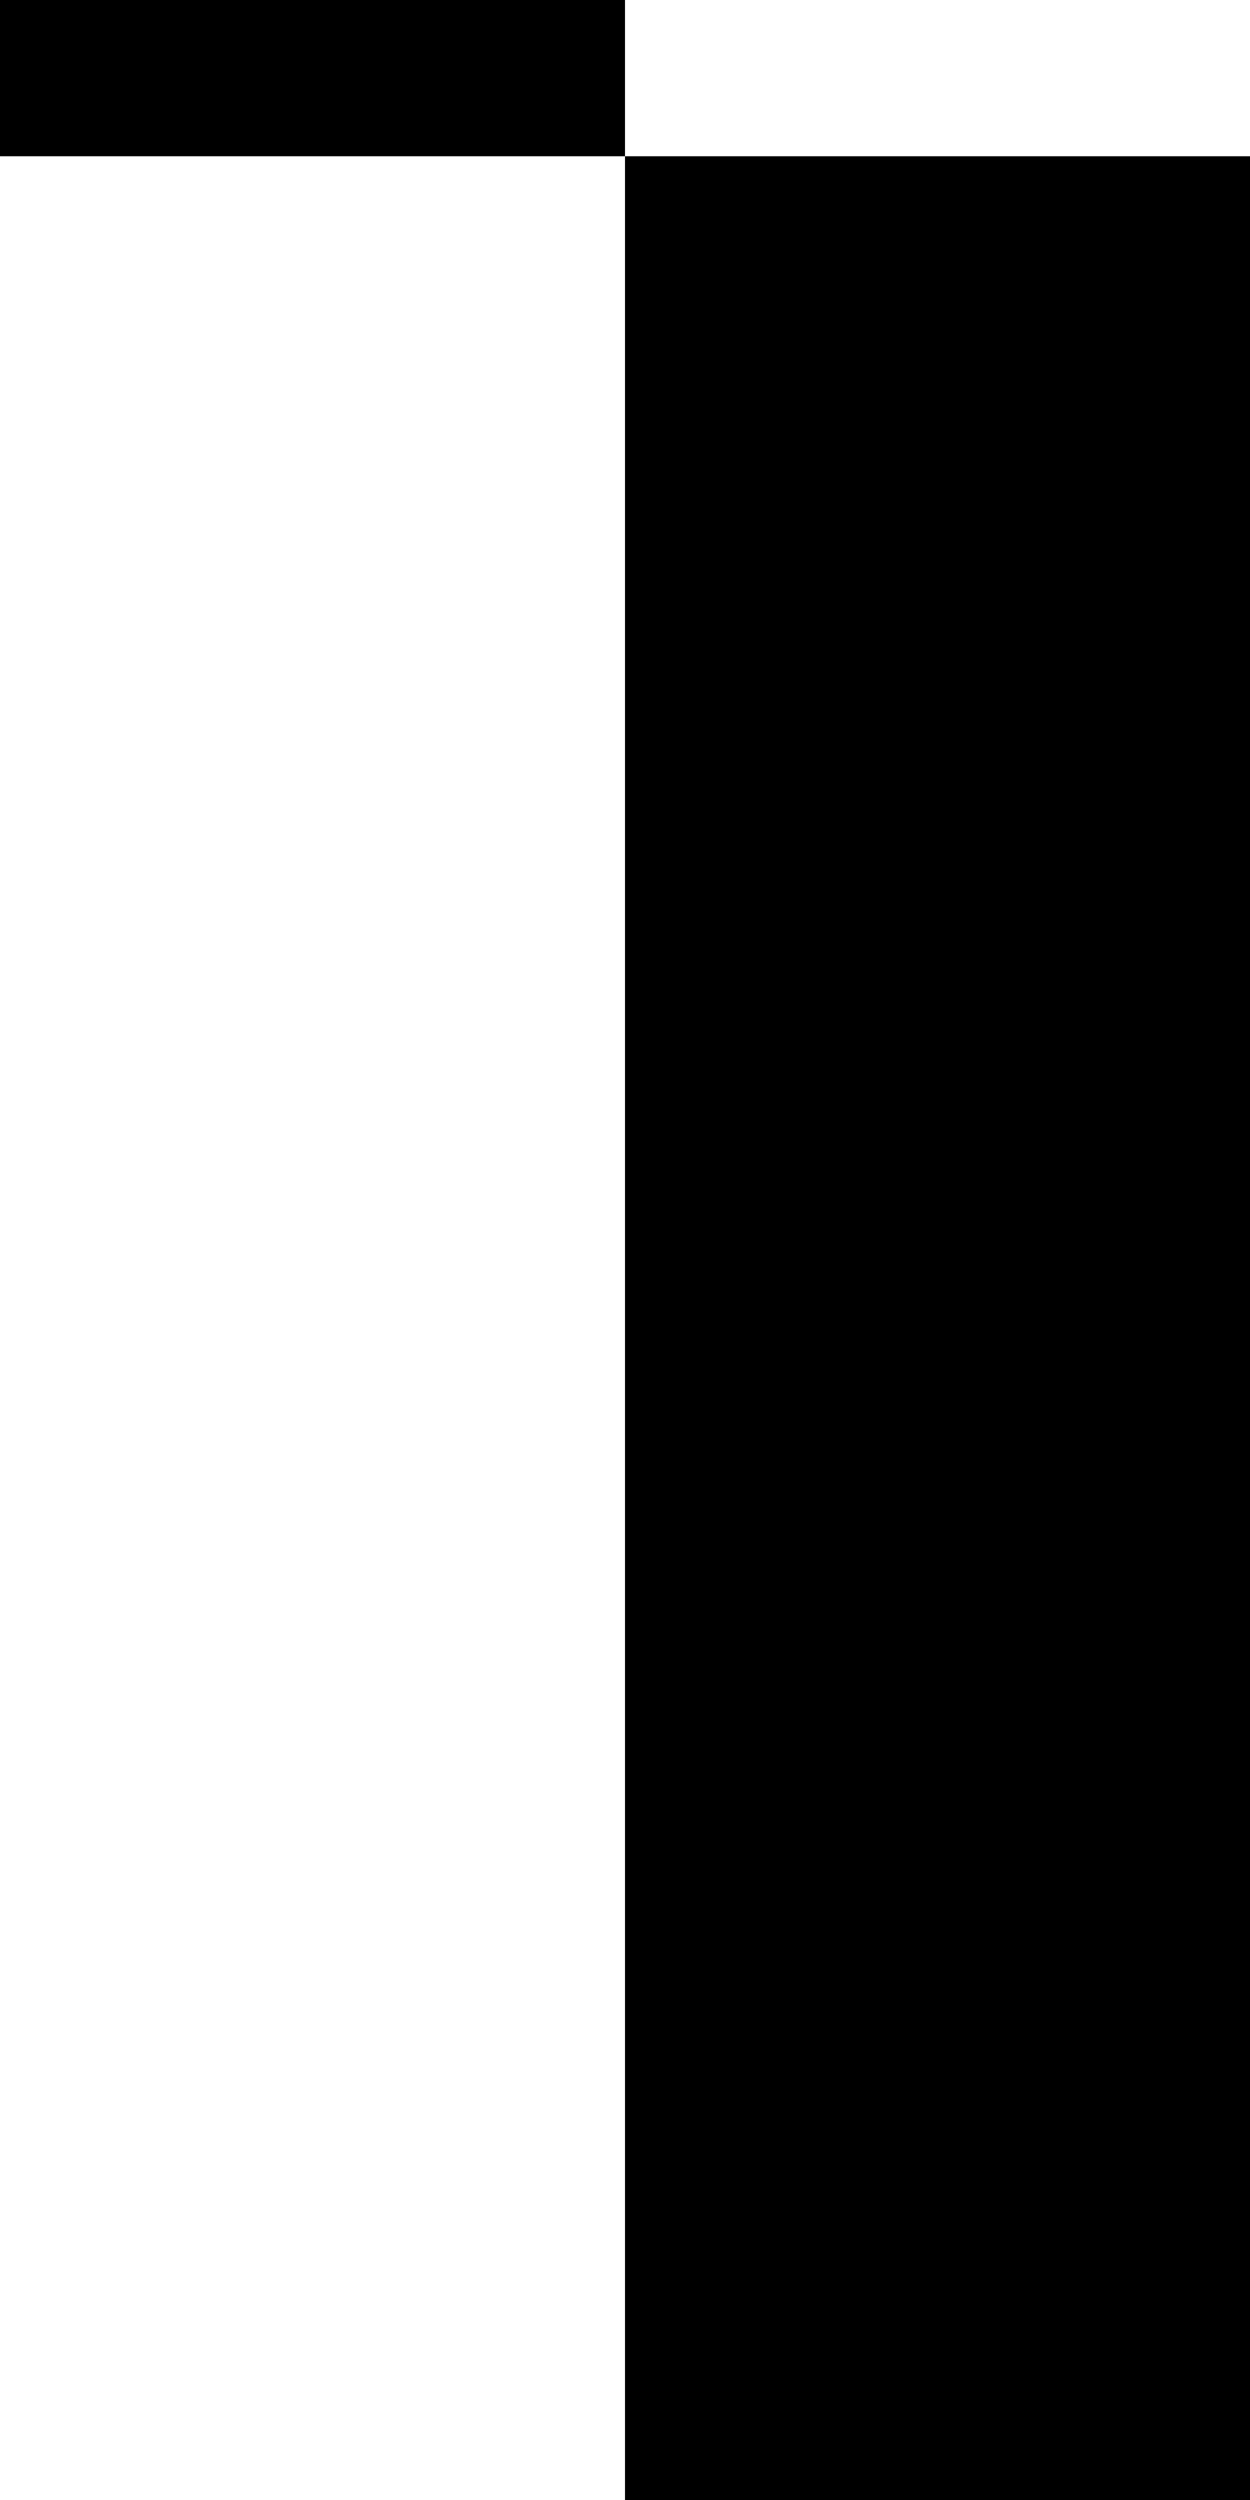 <?xml version="1.0" encoding="utf-8" ?>
<svg xmlns="http://www.w3.org/2000/svg" xmlns:ev="http://www.w3.org/2001/xml-events" xmlns:xlink="http://www.w3.org/1999/xlink" baseProfile="full" height="16px" version="1.1" viewBox="0 0 8 16" width="8px">
  <defs/>
  <g id="x000000_r0_g0_b0_a1.0">
    <path d="M 8,16 4,16 4,14 4,1 8,1 8,2 z" fill="#000000" fill-opacity="1.0" id="x000000_r0_g0_b0_a1.0_shape1"/>
    <path d="M 0,1 0,0 3,0 4,0 4,1 3,1 z" fill="#000000" fill-opacity="1.0" id="x000000_r0_g0_b0_a1.0_shape2"/>
  </g>
</svg>
